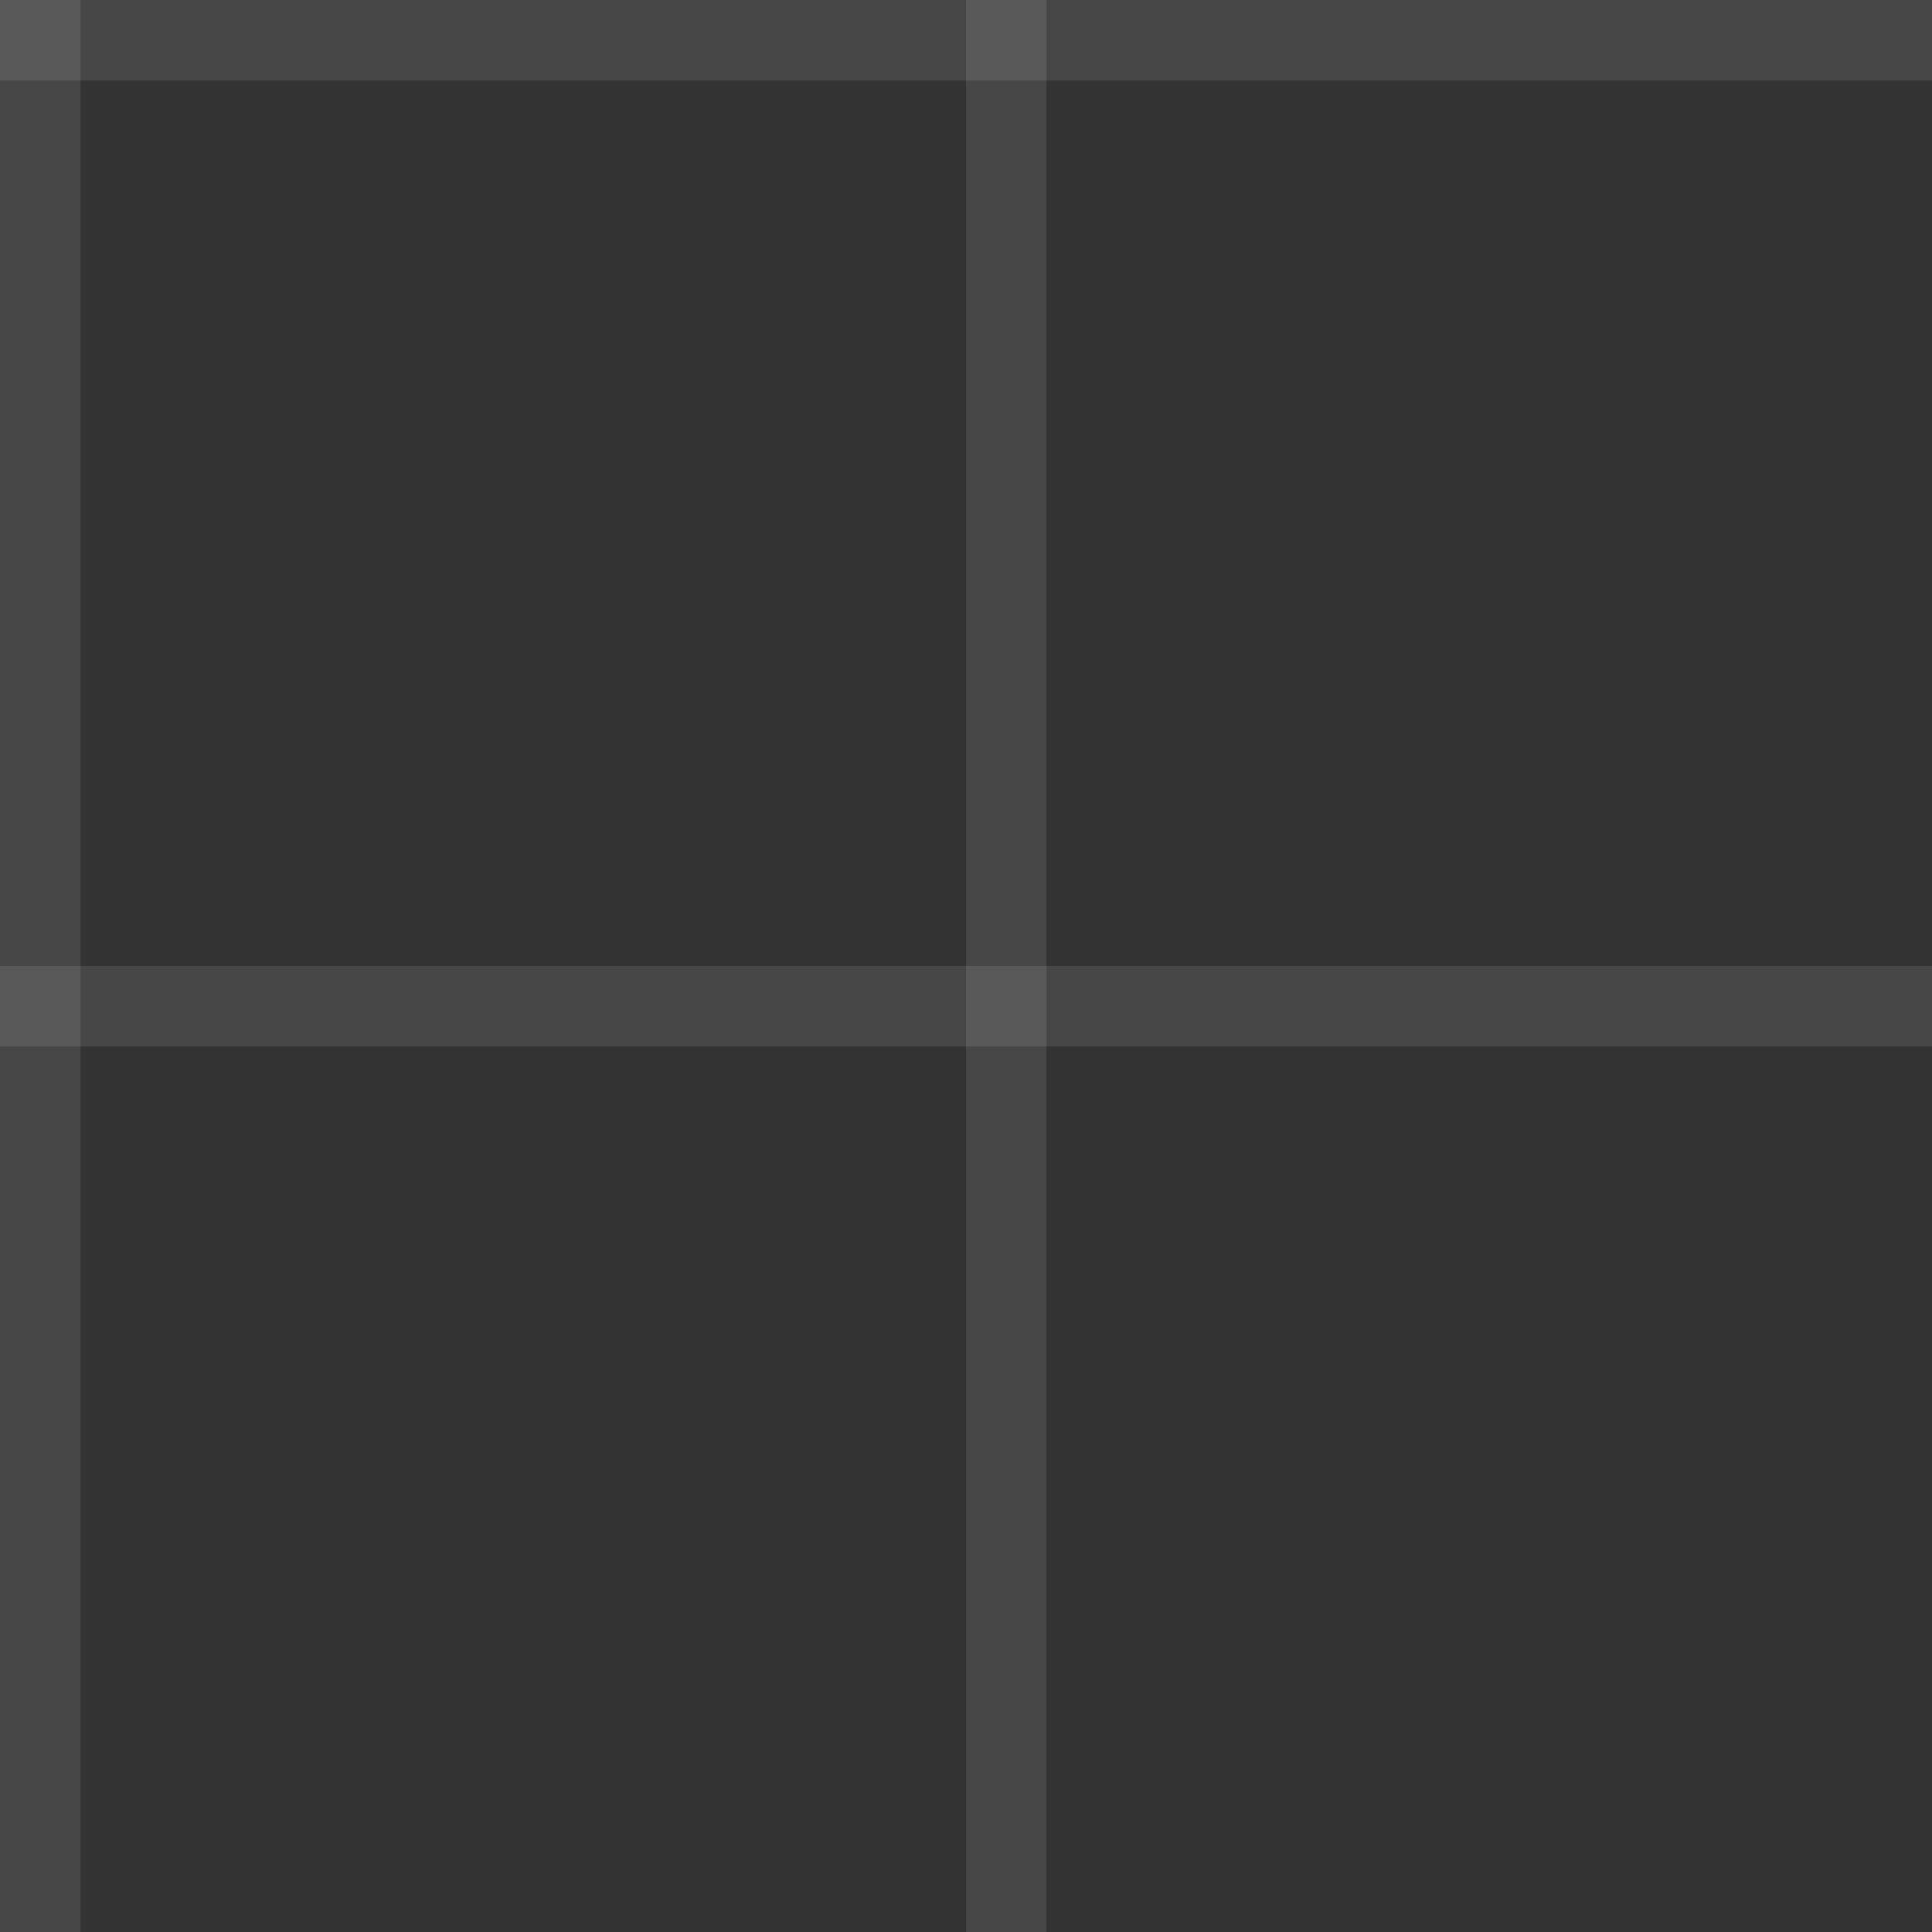 <?xml version="1.0" encoding="UTF-8"?>
<svg width="24" height="24" viewBox="0 0 24 24" fill="none" xmlns="http://www.w3.org/2000/svg">
  <rect x="0" y="0" width="24" height="24" fill="#333333" stroke="none"/>
  <path d="M0 0H1V24H0V0Z" fill="white" fill-opacity="0.1"/>
  <path d="M12 0H13V24H12V0Z" fill="white" fill-opacity="0.1"/>
  <path d="M24 0V1H0V0H24Z" fill="white" fill-opacity="0.1"/>
  <path d="M24 12V13H0V12H24Z" fill="white" fill-opacity="0.1"/>
</svg>
